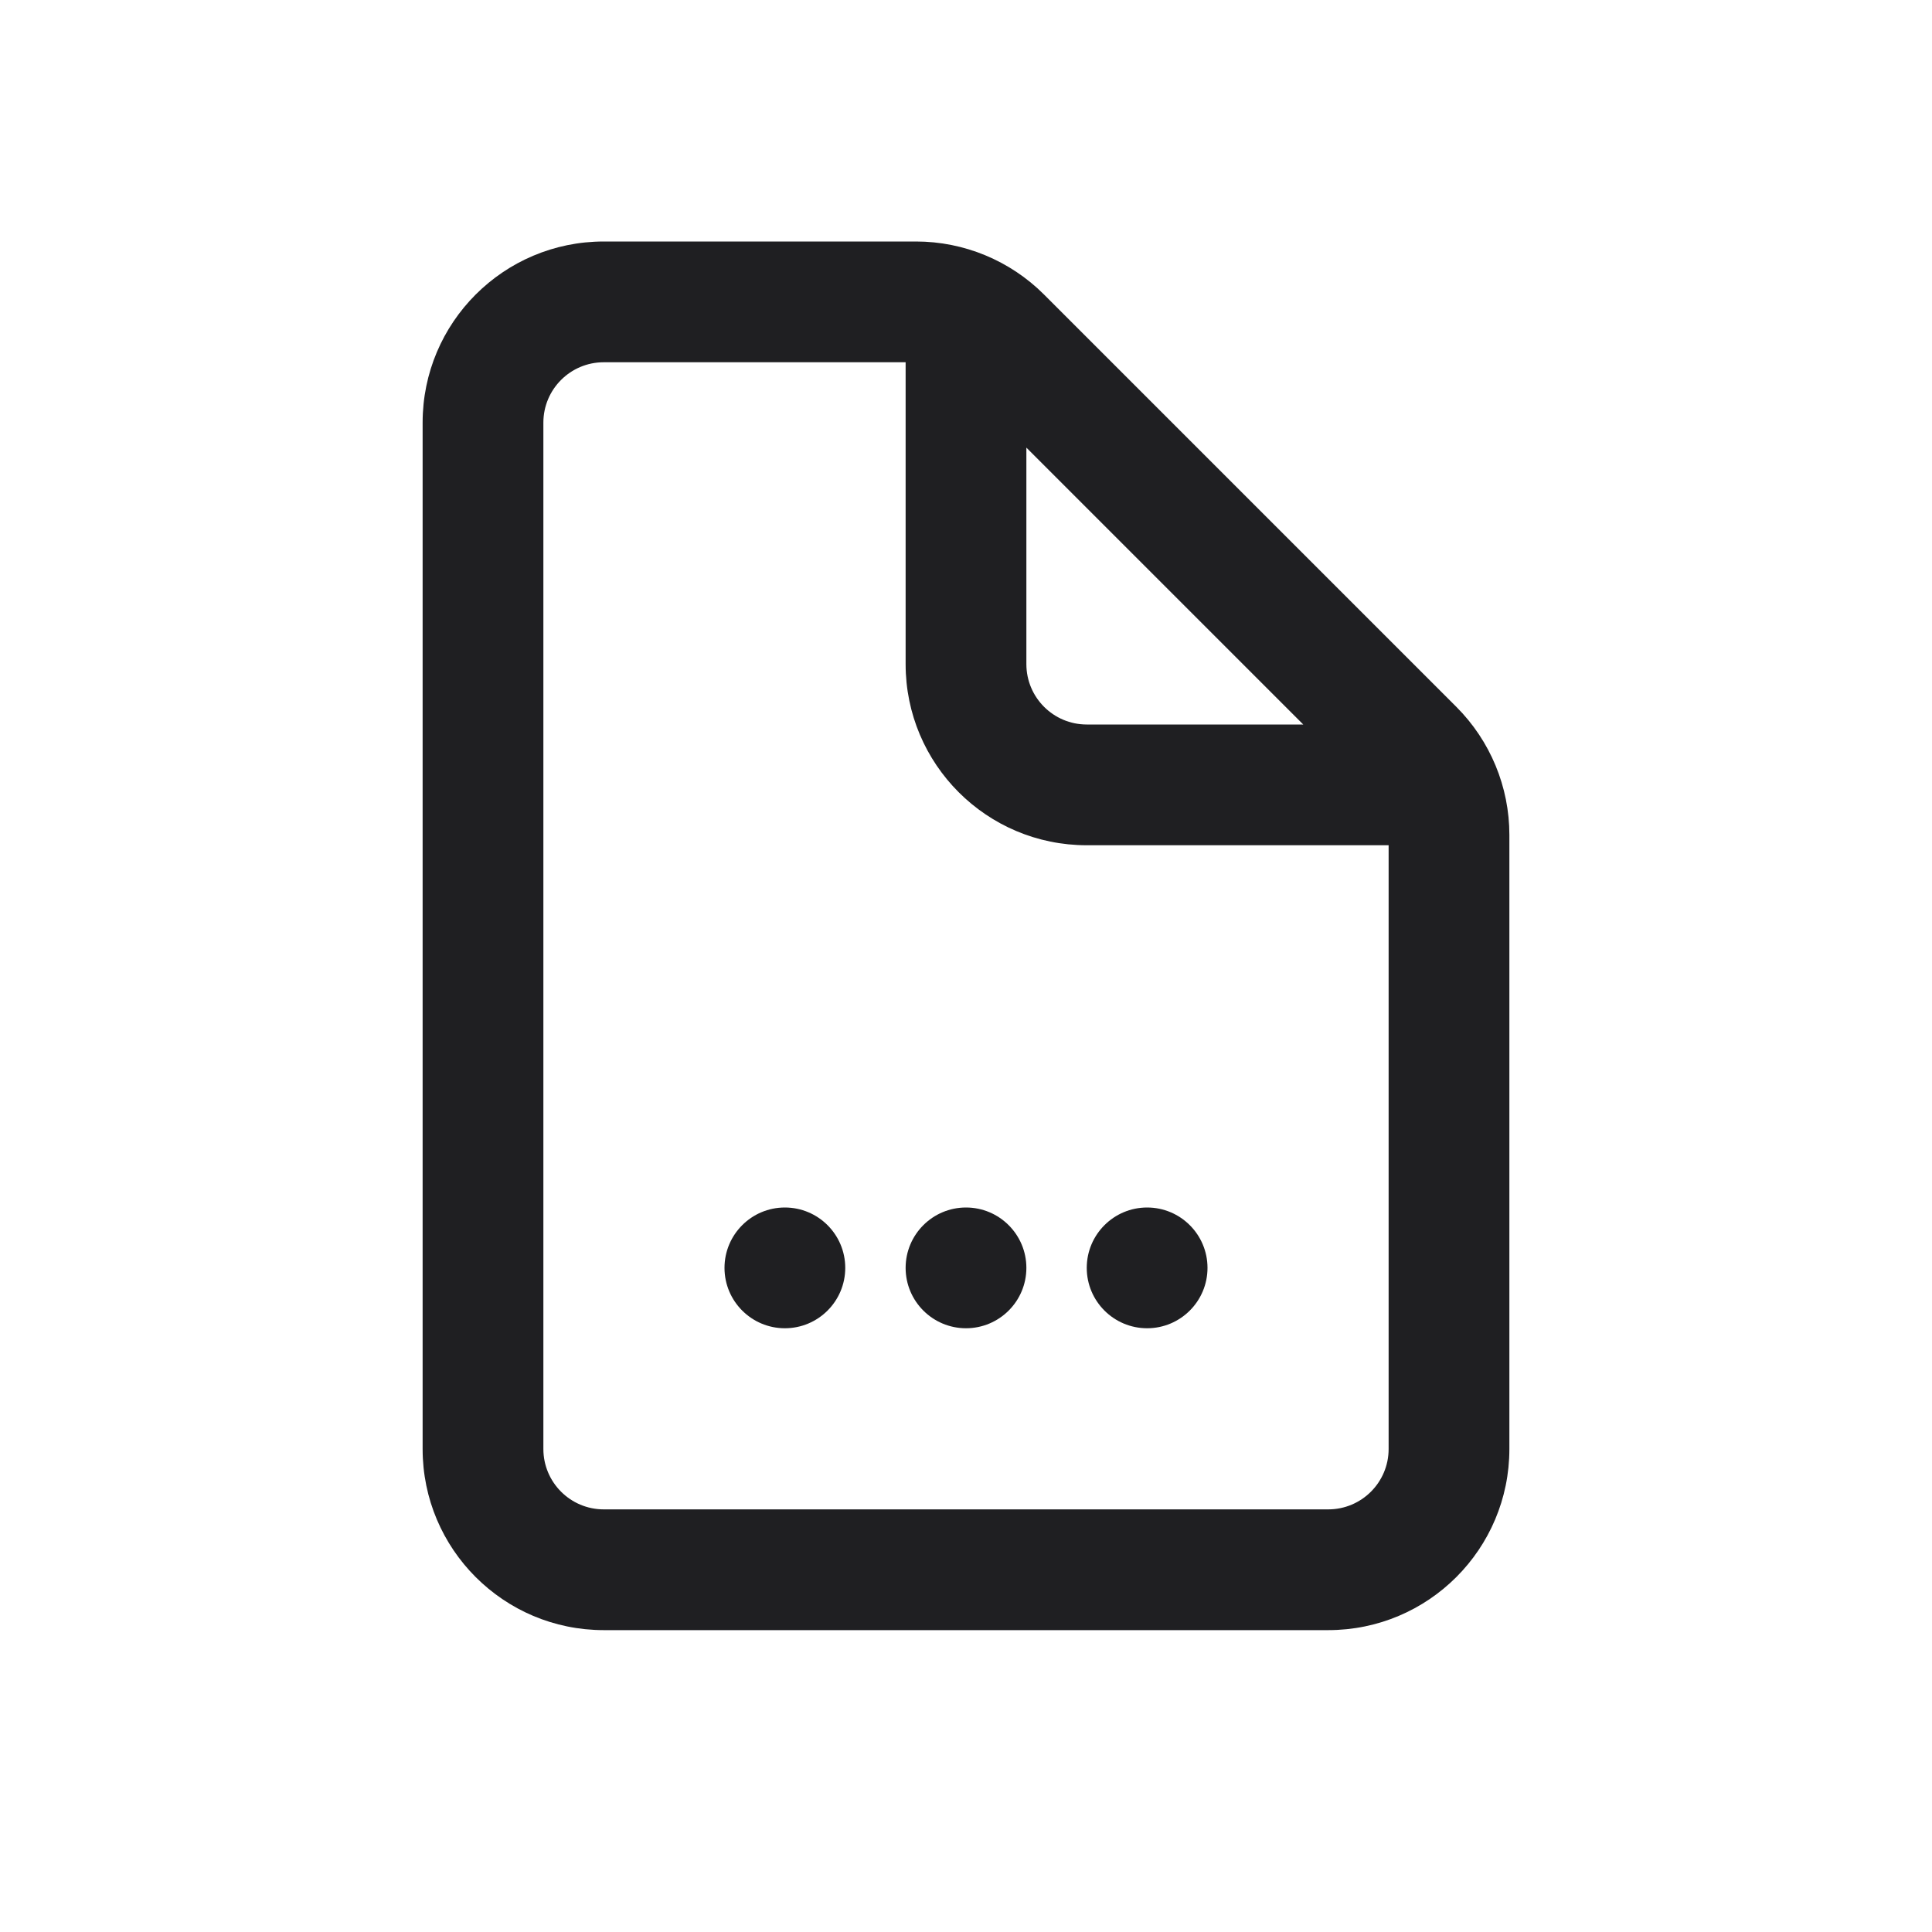 <svg width="32" height="32" viewBox="0 0 32 32" fill="none" xmlns="http://www.w3.org/2000/svg">
<path d="M13 20C13.552 20 14 20.448 14 21C14 21.552 13.552 22 13 22C12.448 22 12 21.552 12 21C12 20.448 12.448 20 13 20Z" fill="#1F1F22"/>
<path d="M16 20C16.552 20 17 20.448 17 21C17 21.552 16.552 22 16 22C15.448 22 15 21.552 15 21C15 20.448 15.448 20 16 20Z" fill="#1F1F22"/>
<path d="M19 20C19.552 20 20 20.448 20 21C20 21.552 19.552 22 19 22C18.448 22 18 21.552 18 21C18 20.448 18.448 20 19 20Z" fill="#1F1F22"/>
<path fill-rule="evenodd" clip-rule="evenodd" d="M15.172 4C15.967 4 16.73 4.316 17.293 4.879L24.121 11.707C24.684 12.27 25 13.033 25 13.828V24C25 25.657 23.657 27 22 27H10C8.343 27 7 25.657 7 24V7C7 5.343 8.343 4 10 4H15.172ZM10 6C9.448 6 9 6.448 9 7V24C9 24.552 9.448 25 10 25H22C22.552 25 23 24.552 23 24V14H18C16.343 14 15 12.657 15 11V6H10ZM17 11C17 11.552 17.448 12 18 12H21.586L17 7.414V11Z" fill="#1F1F22"/>
</svg>
